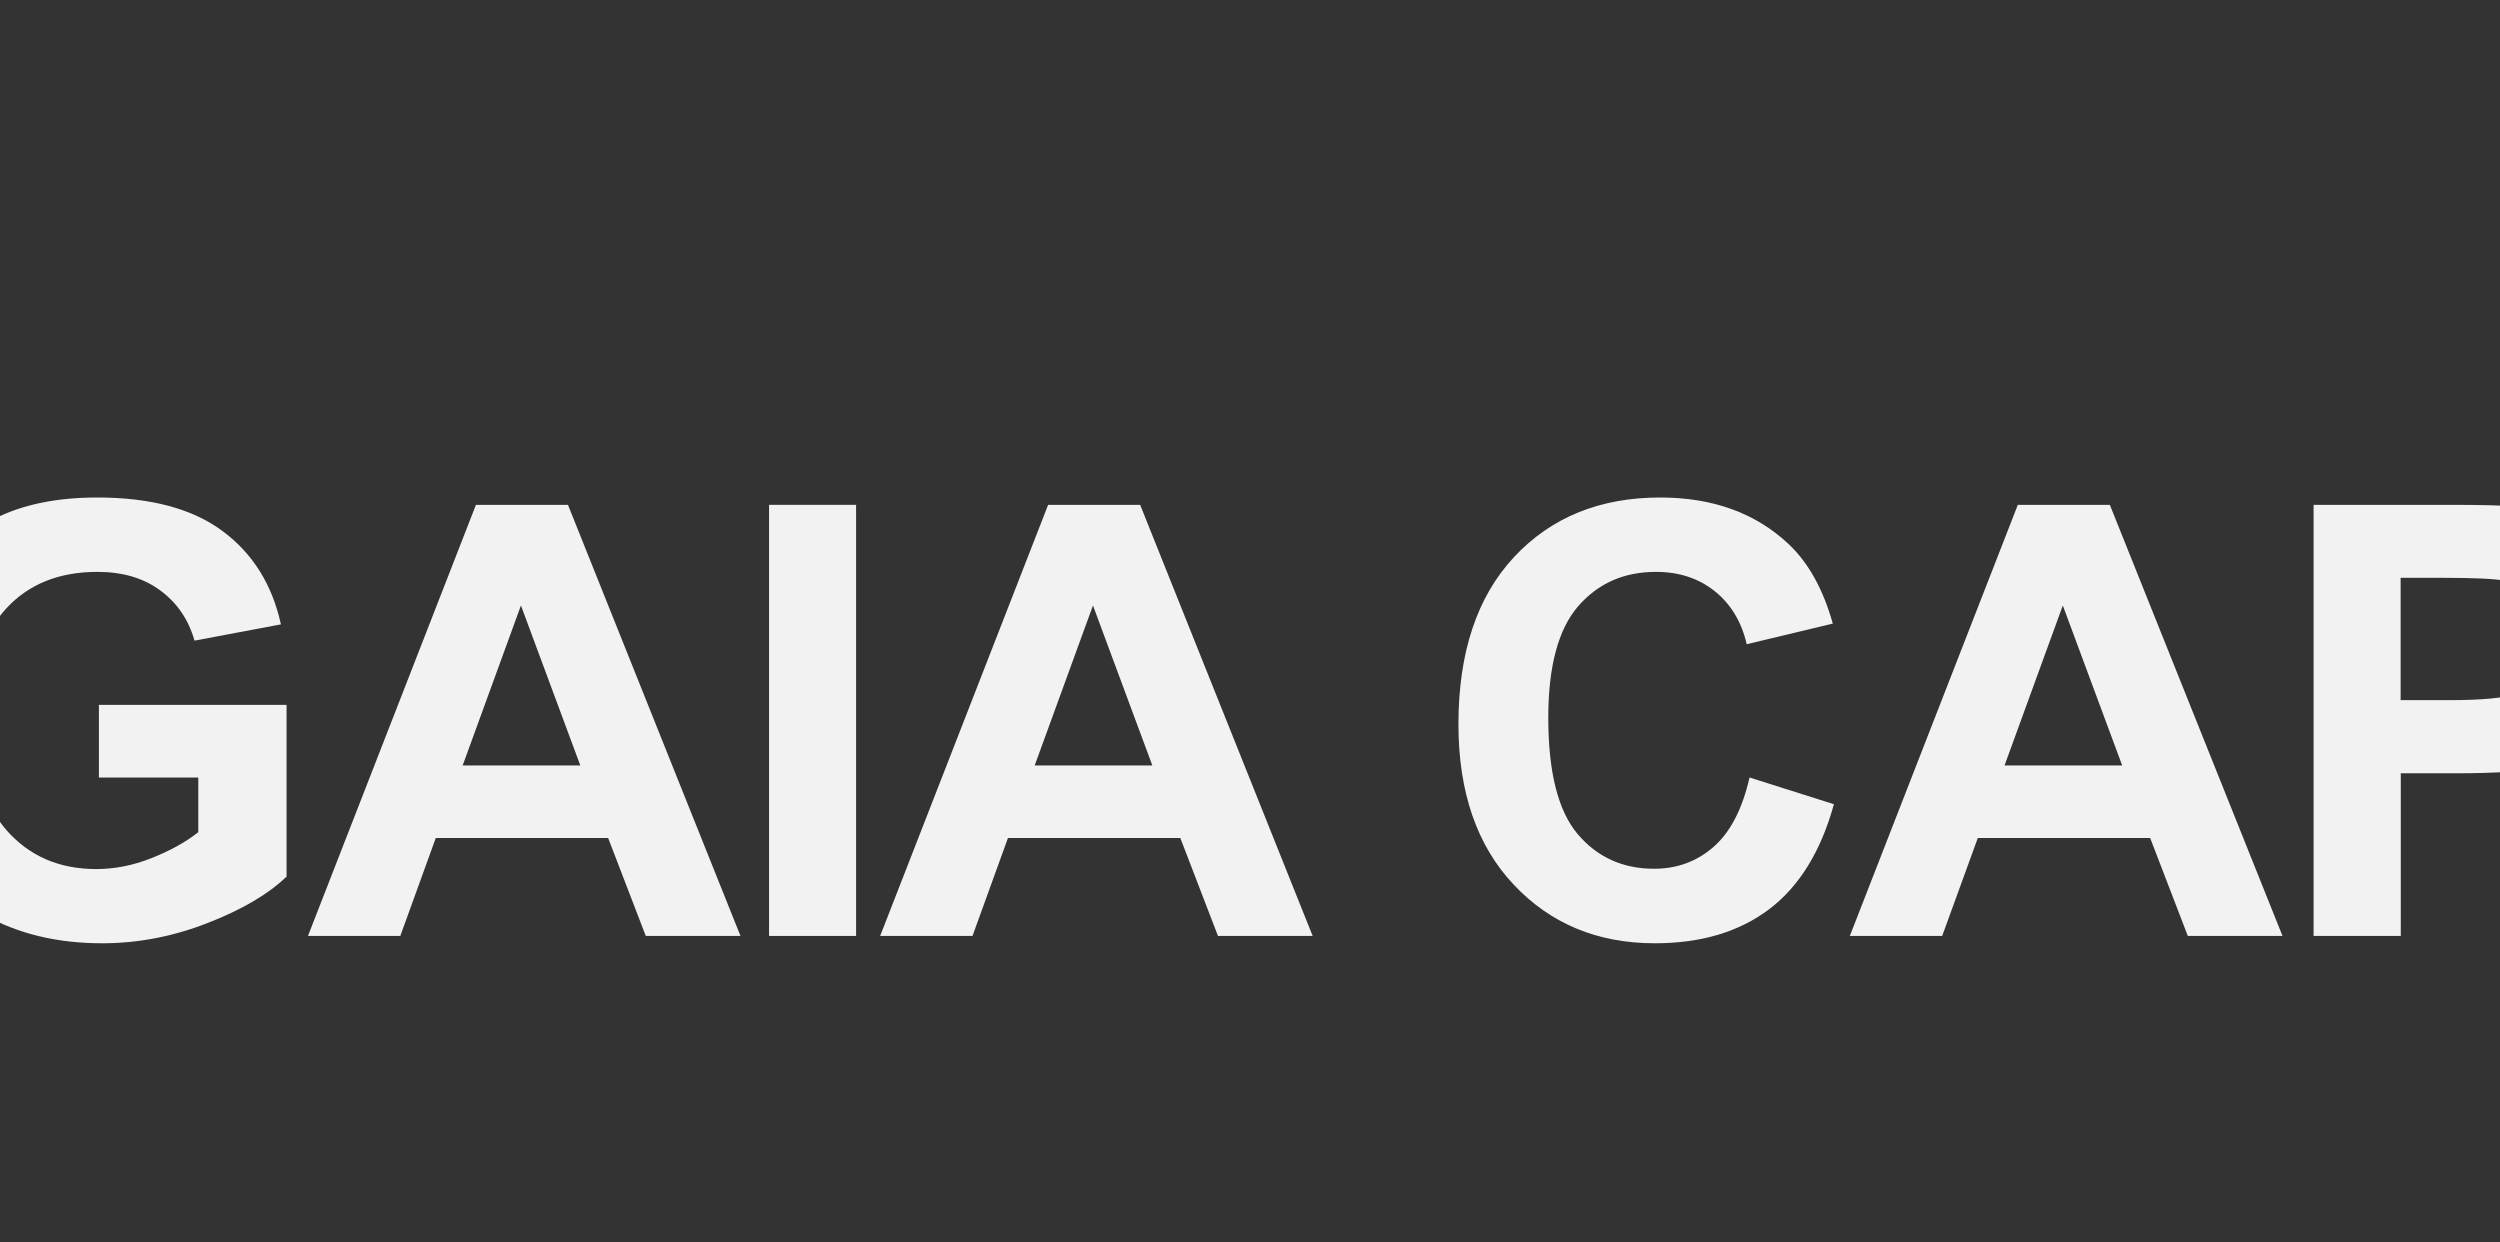<?xml version="1.0" encoding="utf-8"?>
<!-- Generator: Adobe Illustrator 22.0.0, SVG Export Plug-In . SVG Version: 6.00 Build 0)  -->
<svg version="1.1" id="圖層_1" xmlns="http://www.w3.org/2000/svg" xmlns:xlink="http://www.w3.org/1999/xlink" x="0px" y="0px"
	 viewBox="0 0 1600 795" style="enable-background:new 0 0 1600 795;" xml:space="preserve">
<rect x="0" y="0" width="1600" height="795" fill="#333333" stroke="none"/>
<style type="text/css">
	.st0{fill:#F2F2F2;}
</style>
<g>
	<path class="st0" d="M63.3,497.6v-46.5h120.1V561c-11.7,11.3-28.6,21.2-50.7,29.8c-22.1,8.6-44.6,12.9-67.3,12.9
		c-28.9,0-54-6.1-75.5-18.2c-21.5-12.1-37.6-29.4-48.4-51.9c-10.8-22.5-16.2-47-16.2-73.5c0-28.7,6-54.3,18.1-76.6
		c12-22.3,29.7-39.5,52.9-51.4C14,323,36,318.4,62.3,318.4c34.3,0,61,7.2,80.3,21.6c19.3,14.4,31.6,34.2,37.2,59.6l-55.3,10.4
		c-3.9-13.6-11.2-24.2-21.9-32.1C91.8,369.9,78.4,366,62.3,366c-24.3,0-43.7,7.7-58.1,23.2c-14.4,15.4-21.6,38.3-21.6,68.7
		c0,32.8,7.3,57.3,21.8,73.7c14.6,16.4,33.6,24.6,57.2,24.6c11.7,0,23.4-2.3,35.1-6.9c11.7-4.6,21.8-10.1,30.2-16.7v-35H63.3z"/>
	<path class="st0" d="M473.9,599h-60.6l-24.1-62.7H278.9L256.2,599h-59.1l107.5-275.9h58.9L473.9,599z M371.4,489.9l-38-102.4
		l-37.3,102.4H371.4z"/>
	<path class="st0" d="M492.2,599V323.1h55.7V599H492.2z"/>
	<path class="st0" d="M840.1,599h-60.6l-24.1-62.7H645.1L622.4,599h-59.1l107.5-275.9h58.9L840.1,599z M737.5,489.9l-38-102.4
		l-37.3,102.4H737.5z"/>
	<path class="st0" d="M1119.7,497.6l54,17.1c-8.3,30.1-22.1,52.5-41.3,67.1c-19.3,14.6-43.7,21.9-73.3,21.9
		c-36.6,0-66.8-12.5-90.3-37.5c-23.6-25-35.4-59.3-35.4-102.7c0-45.9,11.9-81.6,35.6-107c23.7-25.4,54.9-38.1,93.5-38.1
		c33.8,0,61.2,10,82.3,29.9c12.5,11.8,22,28.7,28.2,50.8l-55.1,13.2c-3.3-14.3-10.1-25.6-20.4-33.9c-10.4-8.3-22.9-12.4-37.7-12.4
		c-20.5,0-37,7.3-49.8,22c-12.7,14.7-19.1,38.5-19.1,71.3c0,34.9,6.3,59.7,18.8,74.5c12.5,14.8,28.9,22.2,48.9,22.2
		c14.8,0,27.5-4.7,38.2-14.1C1107.4,532.6,1115.1,517.8,1119.7,497.6z"/>
	<path class="st0" d="M1460.8,599h-60.6l-24.1-62.7h-110.3L1243,599h-59.1l107.5-275.9h58.9L1460.8,599z M1358.2,489.9l-38-102.4
		l-37.3,102.4H1358.2z"/>
	<path class="st0" d="M1480.7,599V323.1h89.4c33.9,0,56,1.4,66.3,4.1c15.8,4.1,29,13.1,39.7,27c10.7,13.9,16,31.8,16,53.7
		c0,16.9-3.1,31.2-9.2,42.7c-6.1,11.5-14,20.6-23.4,27.2c-9.5,6.6-19.1,10.9-28.9,13.1c-13.3,2.6-32.6,4-57.8,4h-36.3V599H1480.7z
		 M1536.4,369.8v78.3h30.5c22,0,36.6-1.4,44-4.3c7.4-2.9,13.2-7.4,17.4-13.6c4.2-6.1,6.3-13.3,6.3-21.5c0-10-3-18.3-8.8-24.8
		c-5.9-6.5-13.4-10.6-22.4-12.2c-6.7-1.3-20-1.9-40.1-1.9H1536.4z"/>
</g>
</svg>
